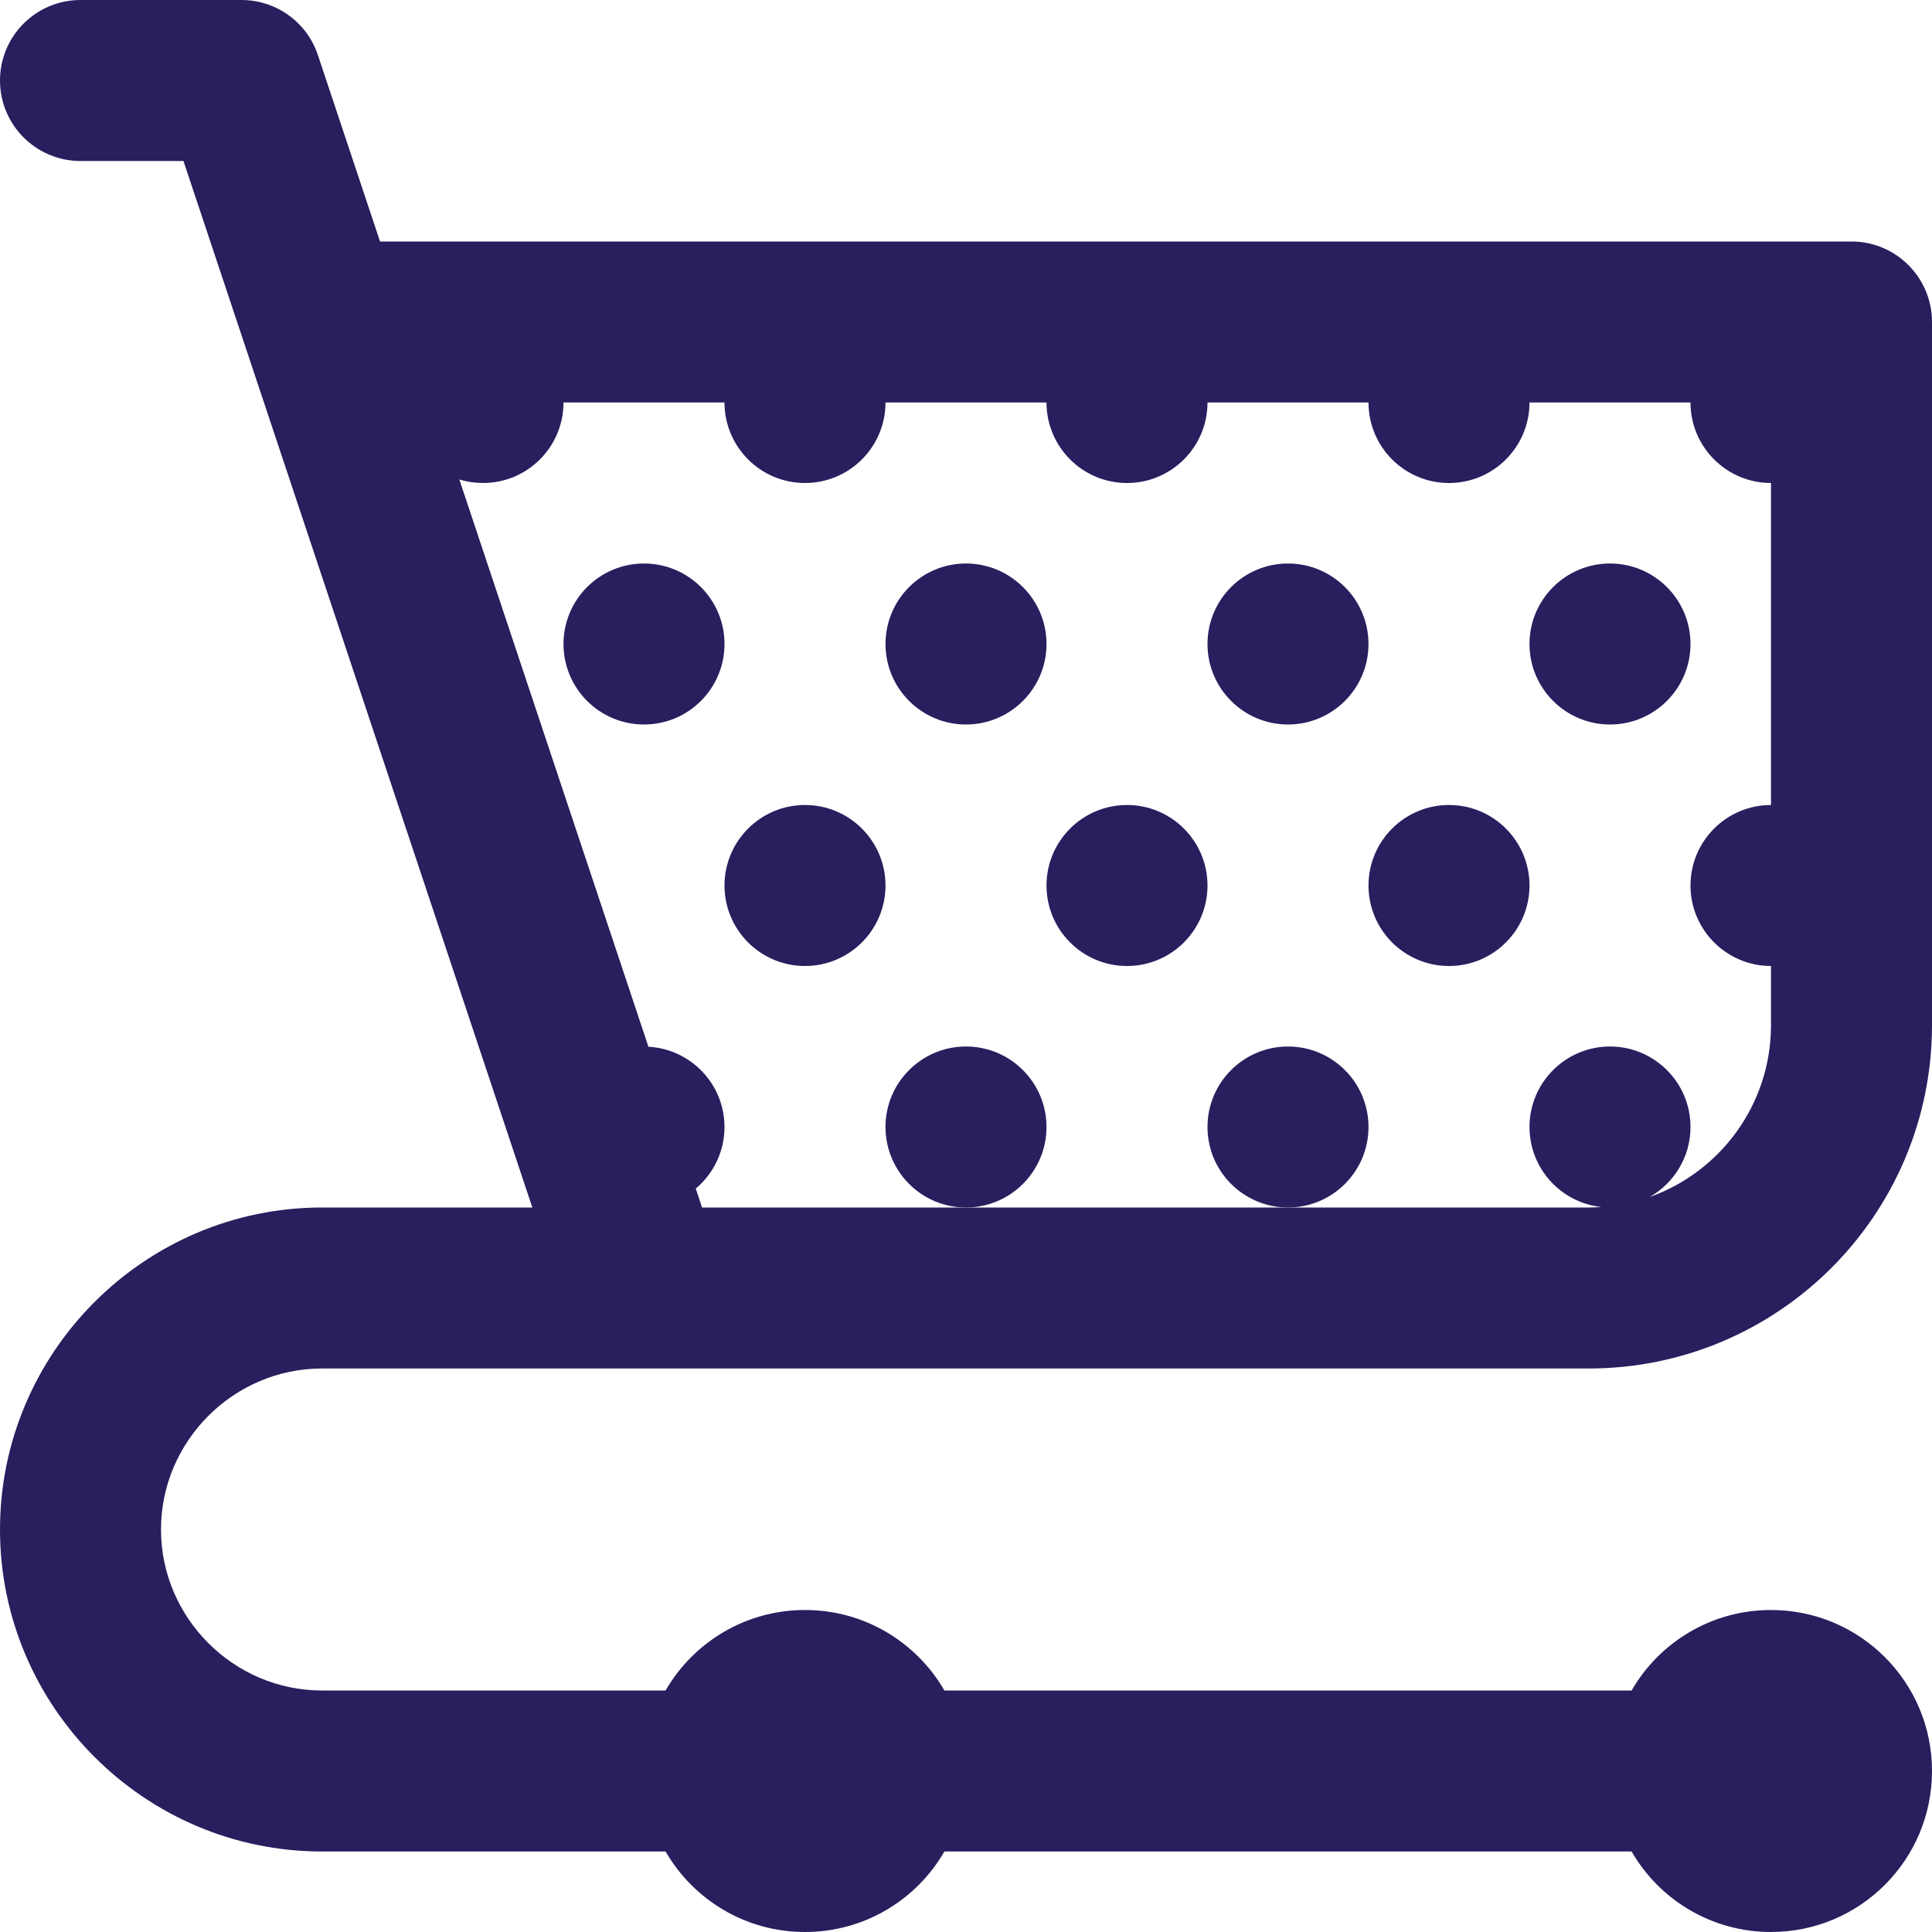 <svg width="24" height="24" viewBox="0 0 24 24" fill="none" xmlns="http://www.w3.org/2000/svg">
<g clip-path="url(#clip0_4345_12439)">
<path d="M8 9C8.552 9 9 8.552 9 8C9 7.448 8.552 7 8 7C7.448 7 7 7.448 7 8C7 8.552 7.448 9 8 9Z" fill="#291E5E"/>
<path d="M12 9C12.552 9 13 8.552 13 8C13 7.448 12.552 7 12 7C11.448 7 11 7.448 11 8C11 8.552 11.448 9 12 9Z" fill="#291E5E"/>
<path d="M11 11C11 11.552 10.552 12 10 12C9.448 12 9 11.552 9 11C9 10.448 9.448 10 10 10C10.552 10 11 10.448 11 11Z" fill="#291E5E"/>
<path d="M14 12C14.552 12 15 11.552 15 11C15 10.448 14.552 10 14 10C13.448 10 13 10.448 13 11C13 11.552 13.448 12 14 12Z" fill="#291E5E"/>
<path d="M19 11C19 11.552 18.552 12 18 12C17.448 12 17 11.552 17 11C17 10.448 17.448 10 18 10C18.552 10 19 10.448 19 11Z" fill="#291E5E"/>
<path d="M16 9C16.552 9 17 8.552 17 8C17 7.448 16.552 7 16 7C15.448 7 15 7.448 15 8C15 8.552 15.448 9 16 9Z" fill="#291E5E"/>
<path d="M21 8C21 8.552 20.552 9 20 9C19.448 9 19 8.552 19 8C19 7.448 19.448 7 20 7C20.552 7 21 7.448 21 8Z" fill="#291E5E"/>
<path d="M13 14C13 13.448 12.552 13 12 13C11.448 13 11 13.448 11 14C11 14.552 11.448 15 12 15C12.552 15 13 14.552 13 14Z" fill="#291E5E"/>
<path d="M16 13C16.552 13 17 13.448 17 14C17 14.552 16.552 15 16 15C15.448 15 15 14.552 15 14C15 13.448 15.448 13 16 13Z" fill="#291E5E"/>
<path d="M4 17H8H8H19.734C22.09 17 24 15.09 24 12.734V4C24 3.448 23.552 3 23 3H4.721L3.949 0.684C3.813 0.275 3.43 6.10352e-05 3 6.10352e-05H1C0.448 6.10352e-05 0 0.448 0 1C0 1.552 0.448 2 1 2H2.279L5.051 10.316C5.051 10.317 5.052 10.317 5.052 10.318L6.613 15H4C1.798 15 0 16.798 0 19C0 21.202 1.798 23 4 23H8.268C8.614 23.598 9.259 24 10 24C10.741 24 11.386 23.598 11.732 23H20.268C20.614 23.598 21.259 24 22 24C23.105 24 24 23.105 24 22C24 20.895 23.105 20 22 20C21.259 20 20.614 20.402 20.268 21H11.732C11.386 20.402 10.741 20 10 20C9.259 20 8.614 20.402 8.268 21H4C2.902 21 2 20.098 2 19C2 17.902 2.902 17 4 17ZM9 5C9 5.552 9.448 6 10 6C10.552 6 11 5.552 11 5H13C13 5.552 13.448 6 14 6C14.552 6 15 5.552 15 5H17C17 5.552 17.448 6 18 6C18.552 6 19 5.552 19 5H21C21 5.552 21.448 6 22 6C22 6 22 6 22 6V10C22 10 22 10 22 10C21.448 10 21 10.448 21 11C21 11.552 21.448 12 22 12C22 12 22 12 22 12V12.734C22 13.72 21.371 14.558 20.492 14.87C20.795 14.698 21 14.373 21 14C21 13.448 20.552 13 20 13C19.448 13 19 13.448 19 14C19 14.515 19.391 14.94 19.892 14.994C19.84 14.998 19.787 15 19.734 15H16H12H8.721L8.643 14.765C8.861 14.582 9 14.307 9 14C9 13.467 8.581 13.032 8.055 13.003L5.706 5.956C5.799 5.985 5.898 6 6 6C6.552 6 7 5.552 7 5H9Z" fill="#291E5E"/>
</g>
<defs>
<clipPath id="clip0_4345_12439">
<rect width="24" height="24" fill="white"/>
</clipPath>
</defs>
</svg>
